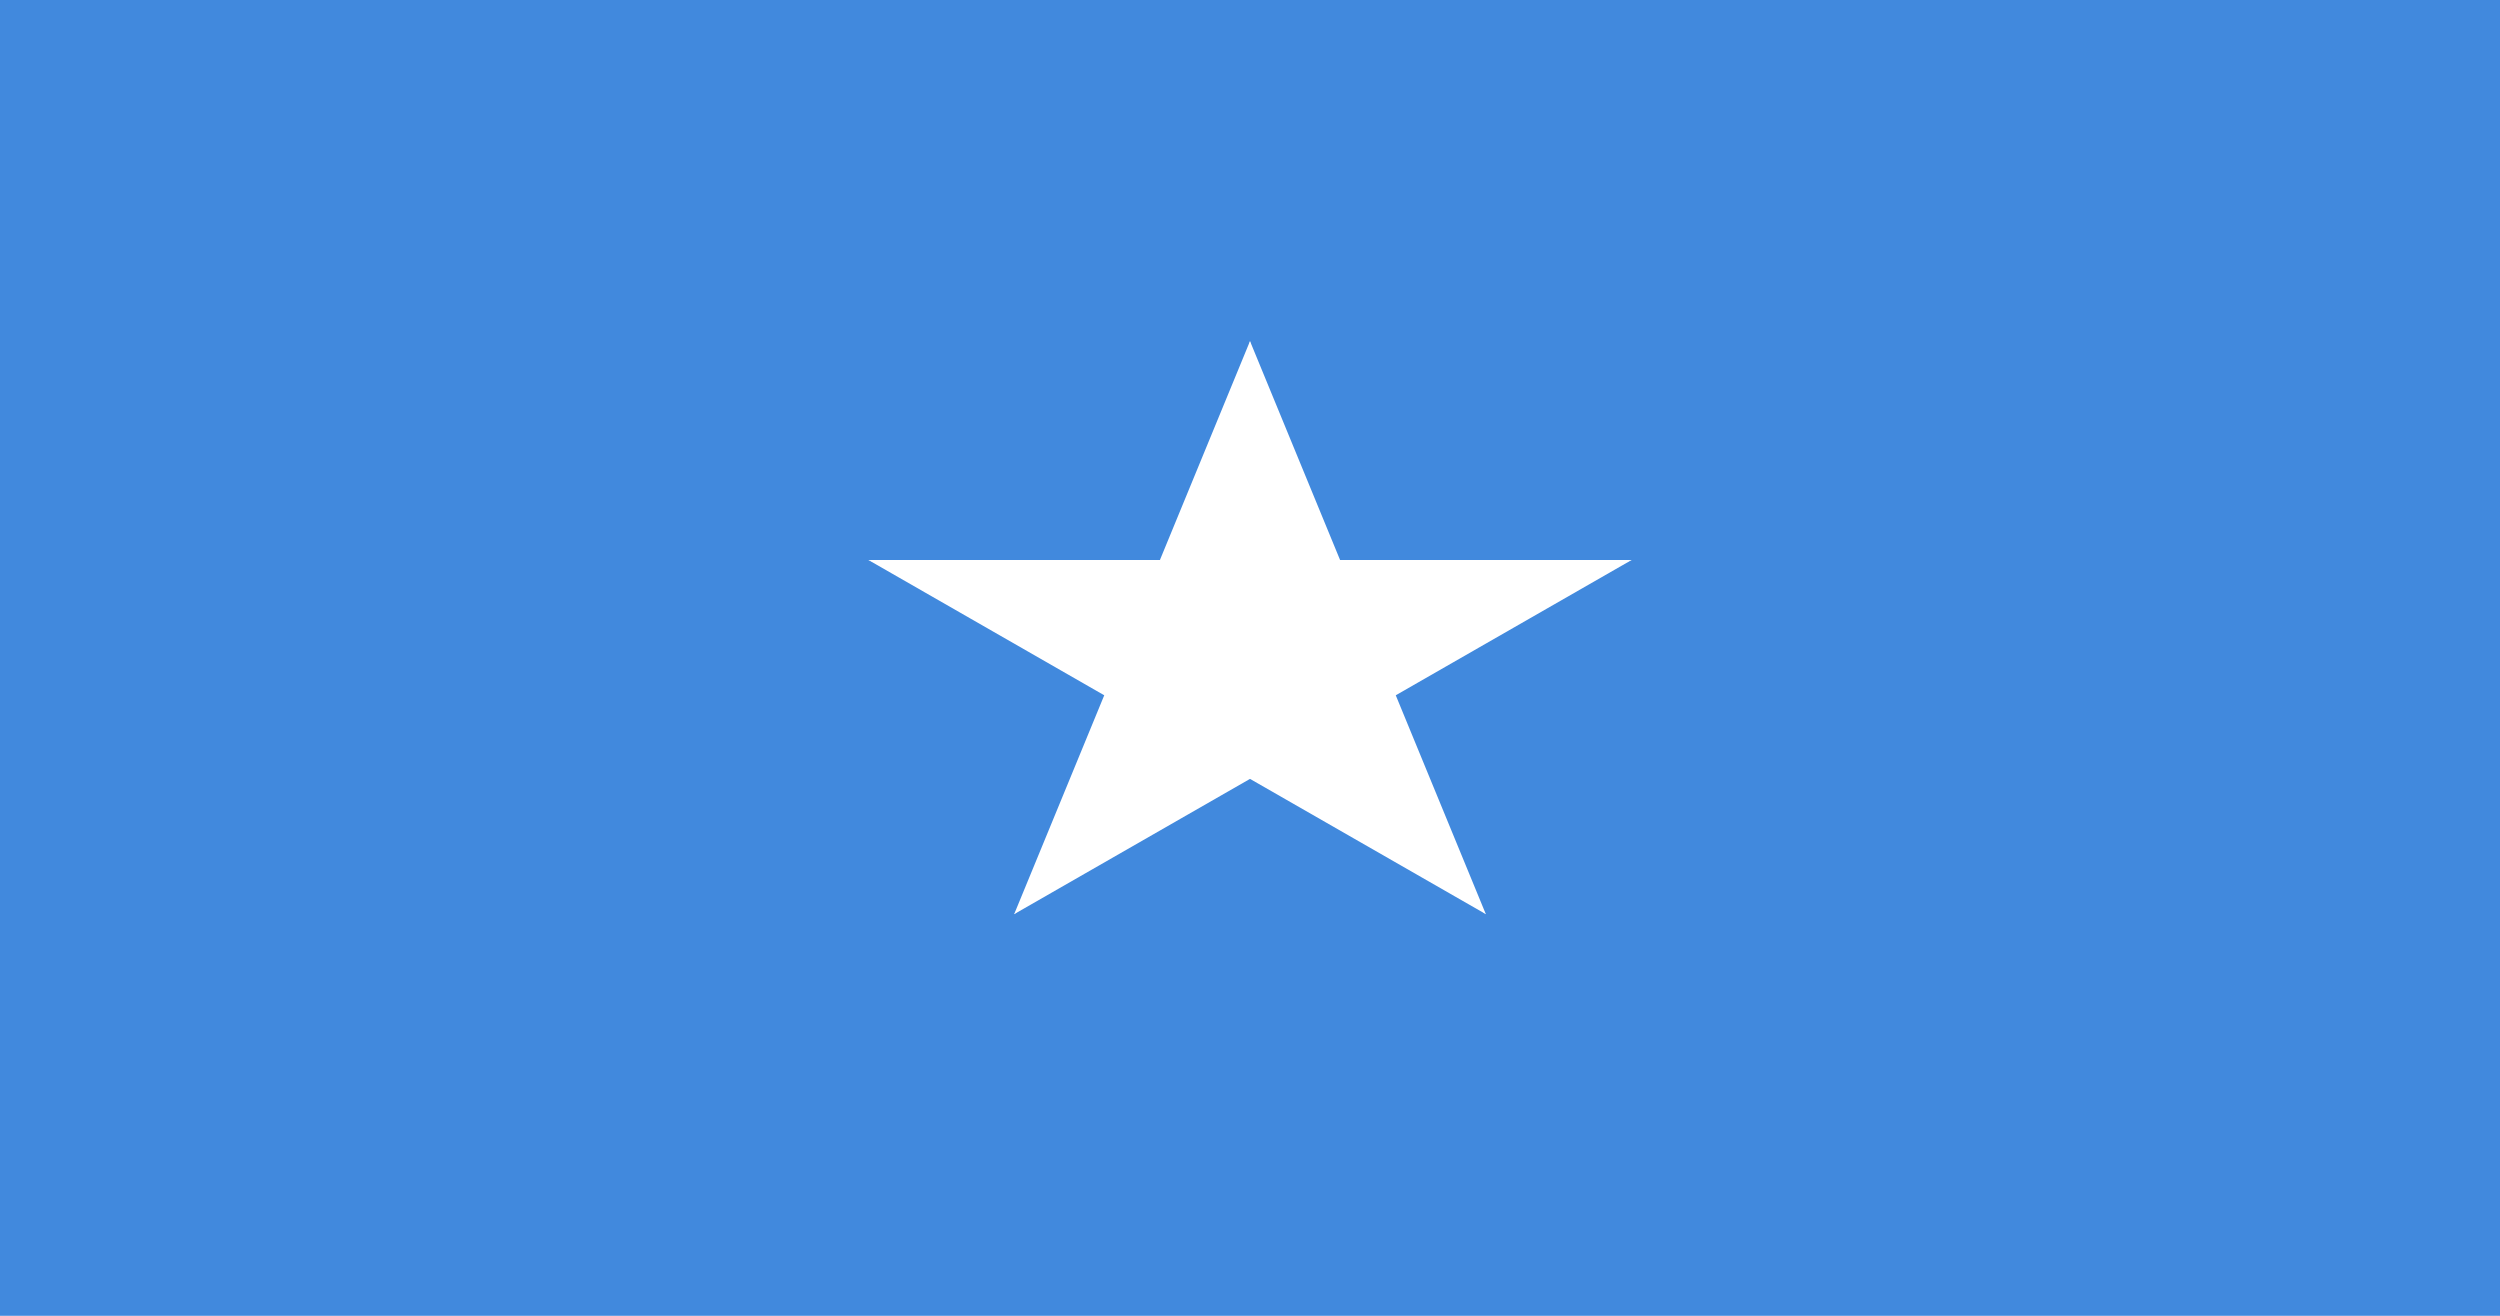 <?xml version="1.0" encoding="UTF-8"?>
<svg xmlns="http://www.w3.org/2000/svg" xmlns:xlink="http://www.w3.org/1999/xlink" width="380pt" height="200pt" viewBox="0 0 1900 1000" version="1.1">
<g id="surface1">
<rect x="0" y="0" width="1900" height="1000" style="fill:rgb(25.49%,53.725%,86.667%);fill-opacity:1;stroke:none;"/>
<path style=" stroke:none;fill-rule:nonzero;fill:rgb(100%,100%,100%);fill-opacity:1;" d="M 950 259.258 L 855.77 488.219 L 1000.777 525.414 Z M 950 259.258 "/>
<path style=" stroke:none;fill-rule:nonzero;fill:rgb(100%,100%,100%);fill-opacity:1;" d="M 950 259.258 L 1044.23 488.219 L 899.223 525.414 Z M 950 259.258 "/>
<path style=" stroke:none;fill-rule:nonzero;fill:rgb(100%,100%,100%);fill-opacity:1;" d="M 1240.012 425.605 L 935.074 425.605 L 935.074 545.977 Z M 1240.012 425.605 "/>
<path style=" stroke:none;fill-rule:nonzero;fill:rgb(100%,100%,100%);fill-opacity:1;" d="M 1240.012 425.605 L 993.312 567.109 L 903.695 469.73 Z M 1240.012 425.605 "/>
<path style=" stroke:none;fill-rule:nonzero;fill:rgb(100%,100%,100%);fill-opacity:1;" d="M 659.988 425.605 L 906.688 567.109 L 996.305 469.73 Z M 659.988 425.605 "/>
<path style=" stroke:none;fill-rule:nonzero;fill:rgb(100%,100%,100%);fill-opacity:1;" d="M 659.988 425.605 L 964.926 425.605 L 964.926 545.977 Z M 659.988 425.605 "/>
<path style=" stroke:none;fill-rule:nonzero;fill:rgb(100%,100%,100%);fill-opacity:1;" d="M 1129.238 694.762 L 1035.008 465.805 L 890 503 Z M 1129.238 694.762 "/>
<path style=" stroke:none;fill-rule:nonzero;fill:rgb(100%,100%,100%);fill-opacity:1;" d="M 1129.238 694.762 L 882.539 553.258 L 972.156 455.879 Z M 1129.238 694.762 "/>
<path style=" stroke:none;fill-rule:nonzero;fill:rgb(100%,100%,100%);fill-opacity:1;" d="M 770.762 694.762 L 1017.461 553.258 L 927.844 455.879 Z M 770.762 694.762 "/>
<path style=" stroke:none;fill-rule:nonzero;fill:rgb(100%,100%,100%);fill-opacity:1;" d="M 770.762 694.762 L 864.992 465.805 L 1010 503 Z M 770.762 694.762 "/>
</g>
</svg>
